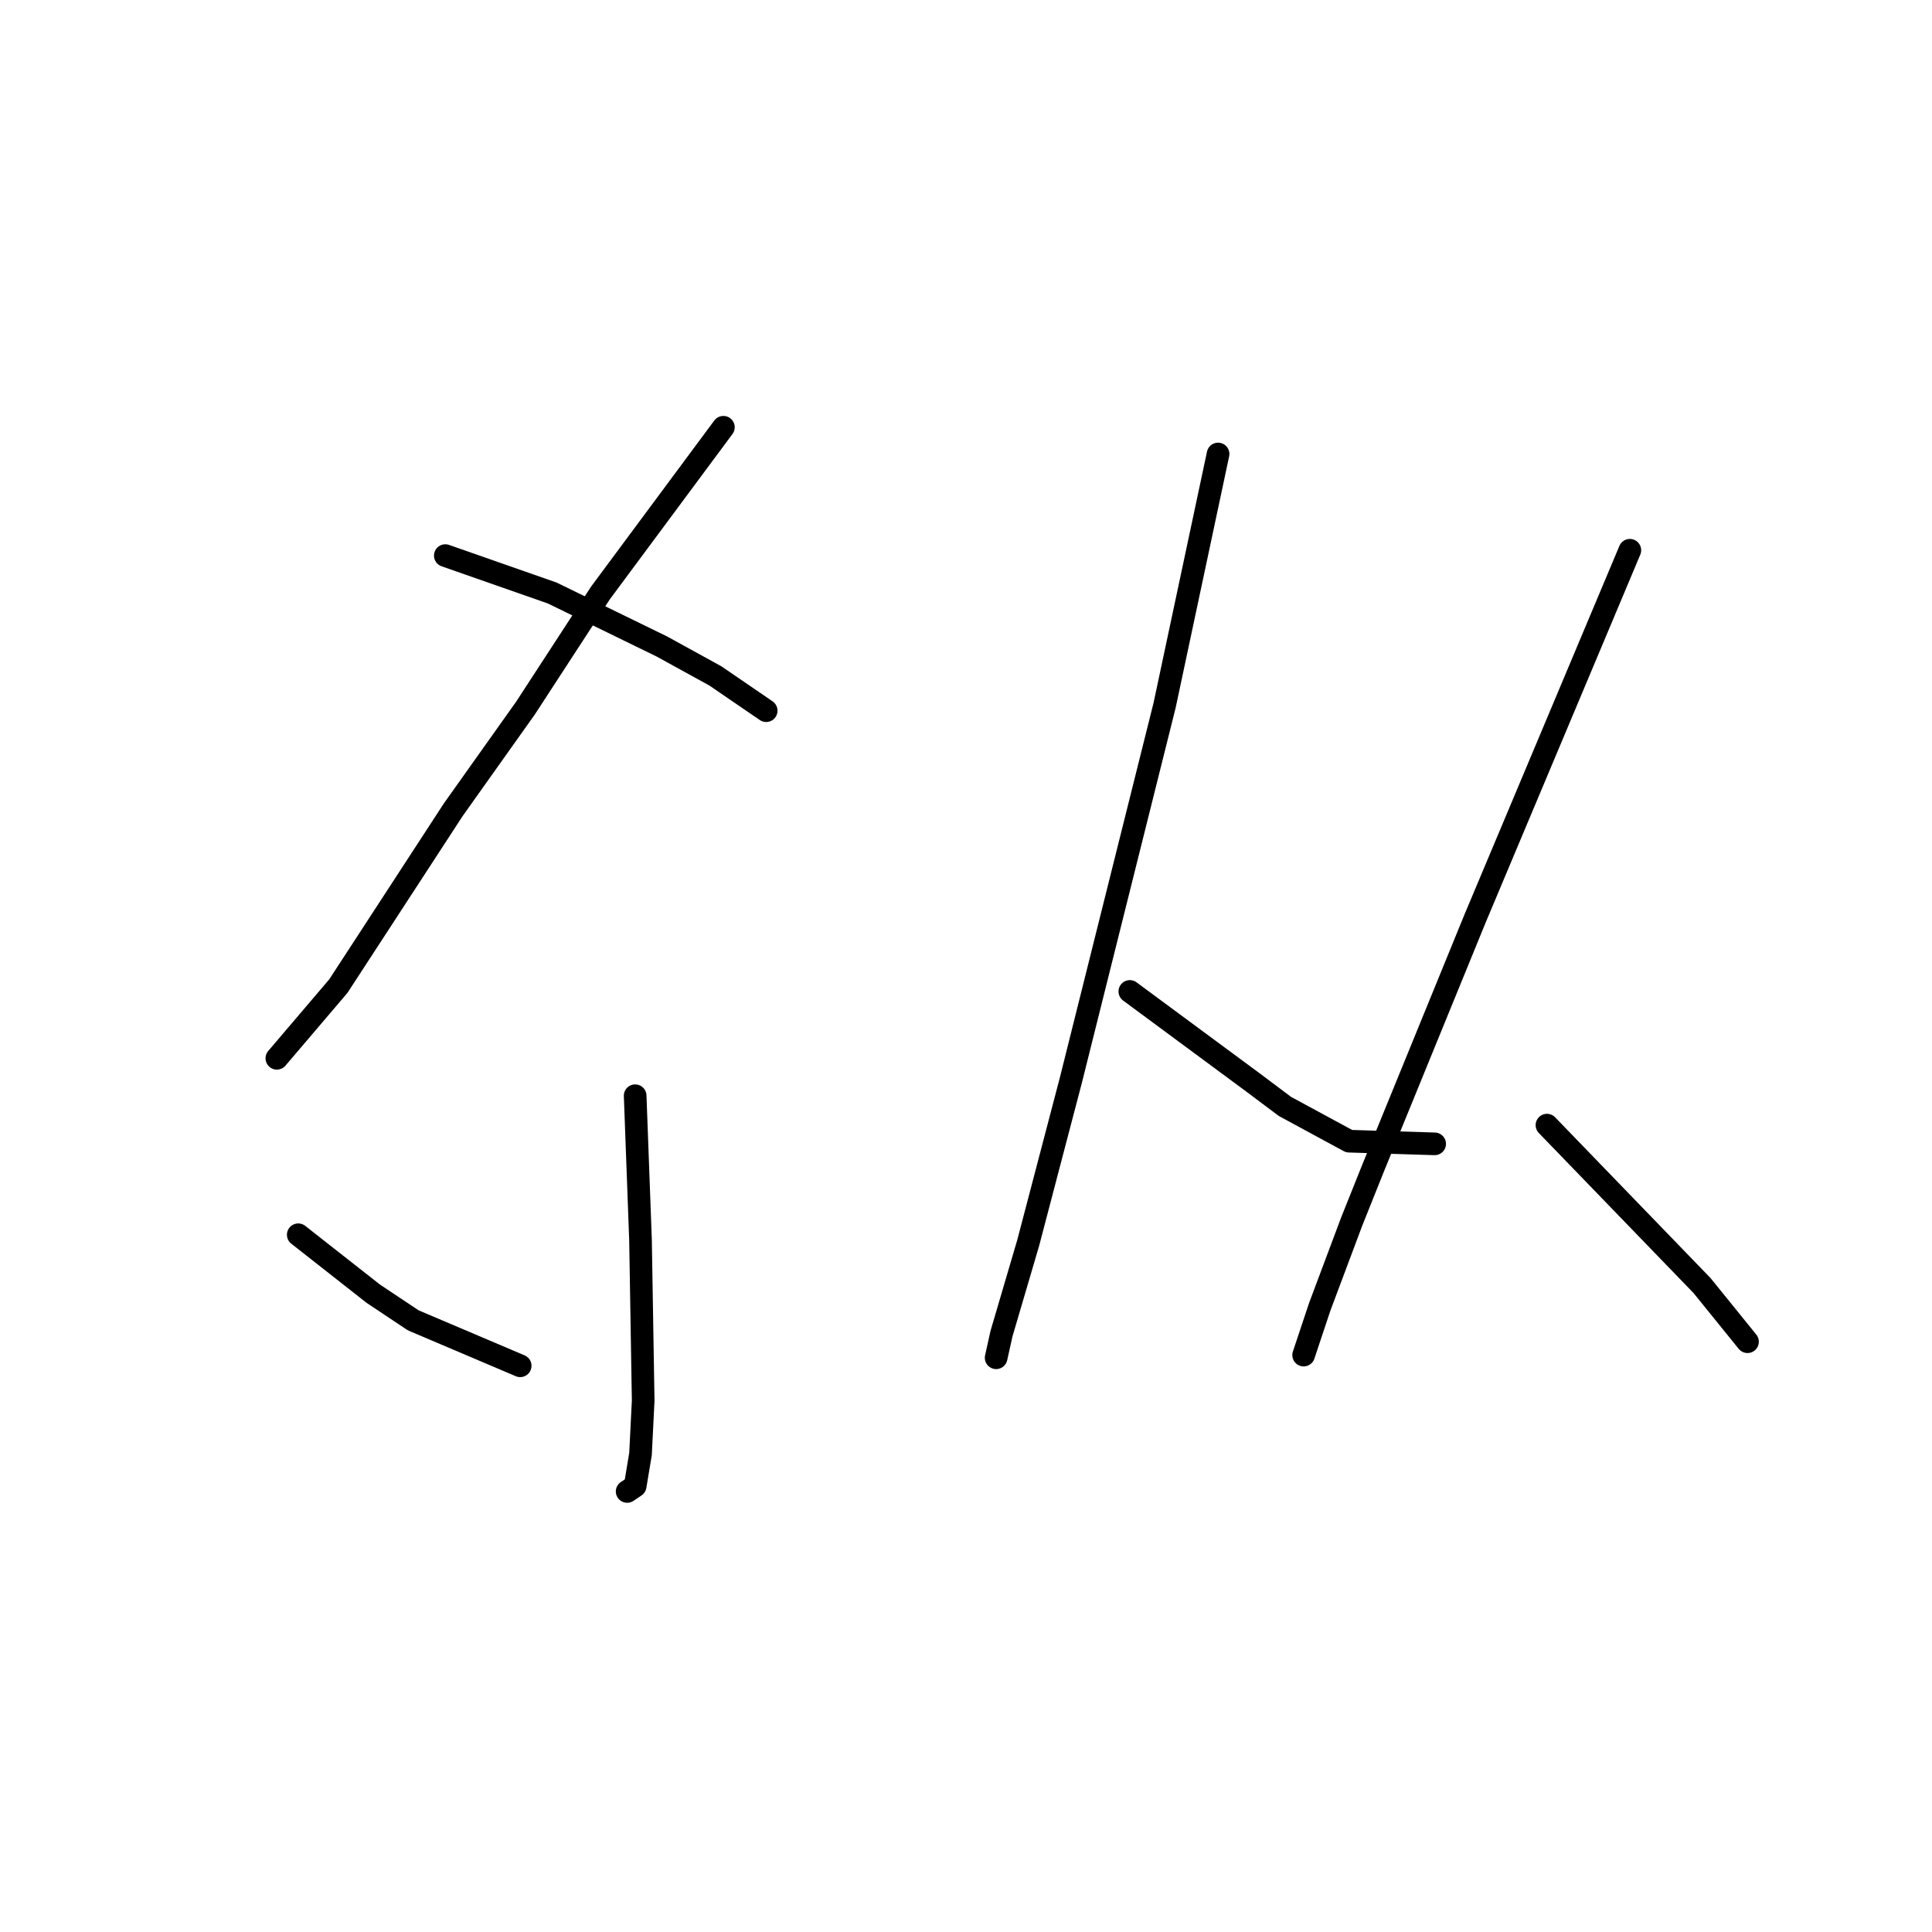 <?xml version="1.0" standalone="no"?>
    <svg width="256" height="256" xmlns="http://www.w3.org/2000/svg" version="1.1">
    <polyline stroke="black" stroke-width="3" stroke-linecap="round" fill="transparent" stroke-linejoin="round" points="95.854 56.613 87.705 67.596 79.556 78.58 69.636 93.815 60.07 107.278 44.835 130.662 36.686 140.229 36.686 140.229 " />
        <polyline stroke="black" stroke-width="3" stroke-linecap="round" fill="transparent" stroke-linejoin="round" points="59.007 73.619 66.093 76.099 73.179 78.58 87.705 85.666 94.792 89.563 101.523 94.169 101.523 94.169 " />
        <polyline stroke="black" stroke-width="3" stroke-linecap="round" fill="transparent" stroke-linejoin="round" points="84.162 145.189 84.517 154.755 84.871 164.321 85.225 185.58 84.871 192.666 84.162 196.917 83.099 197.626 83.099 197.626 " />
        <polyline stroke="black" stroke-width="3" stroke-linecap="round" fill="transparent" stroke-linejoin="round" points="39.52 163.613 44.48 167.51 49.441 171.407 54.755 174.951 68.927 180.974 68.927 180.974 " />
        <polyline stroke="black" stroke-width="3" stroke-linecap="round" fill="transparent" stroke-linejoin="round" points="122.782 162.904 " />
        <polyline stroke="black" stroke-width="3" stroke-linecap="round" fill="transparent" stroke-linejoin="round" points="161.401 60.156 157.858 76.808 154.315 93.46 141.914 143.063 136.245 164.676 132.702 176.722 131.994 179.911 131.994 179.911 " />
        <polyline stroke="black" stroke-width="3" stroke-linecap="round" fill="transparent" stroke-linejoin="round" points="149.709 131.371 157.858 137.394 166.007 143.417 170.258 146.606 178.762 151.212 190.1 151.566 190.1 151.566 " />
        <polyline stroke="black" stroke-width="3" stroke-linecap="round" fill="transparent" stroke-linejoin="round" points="215.964 72.911 205.689 97.358 195.414 121.805 181.951 154.755 179.116 161.841 174.864 173.179 172.739 179.556 172.739 179.556 " />
        <polyline stroke="black" stroke-width="3" stroke-linecap="round" fill="transparent" stroke-linejoin="round" points="204.98 149.086 215.255 159.715 225.53 170.345 231.553 177.785 231.553 177.785 " />
        </svg>